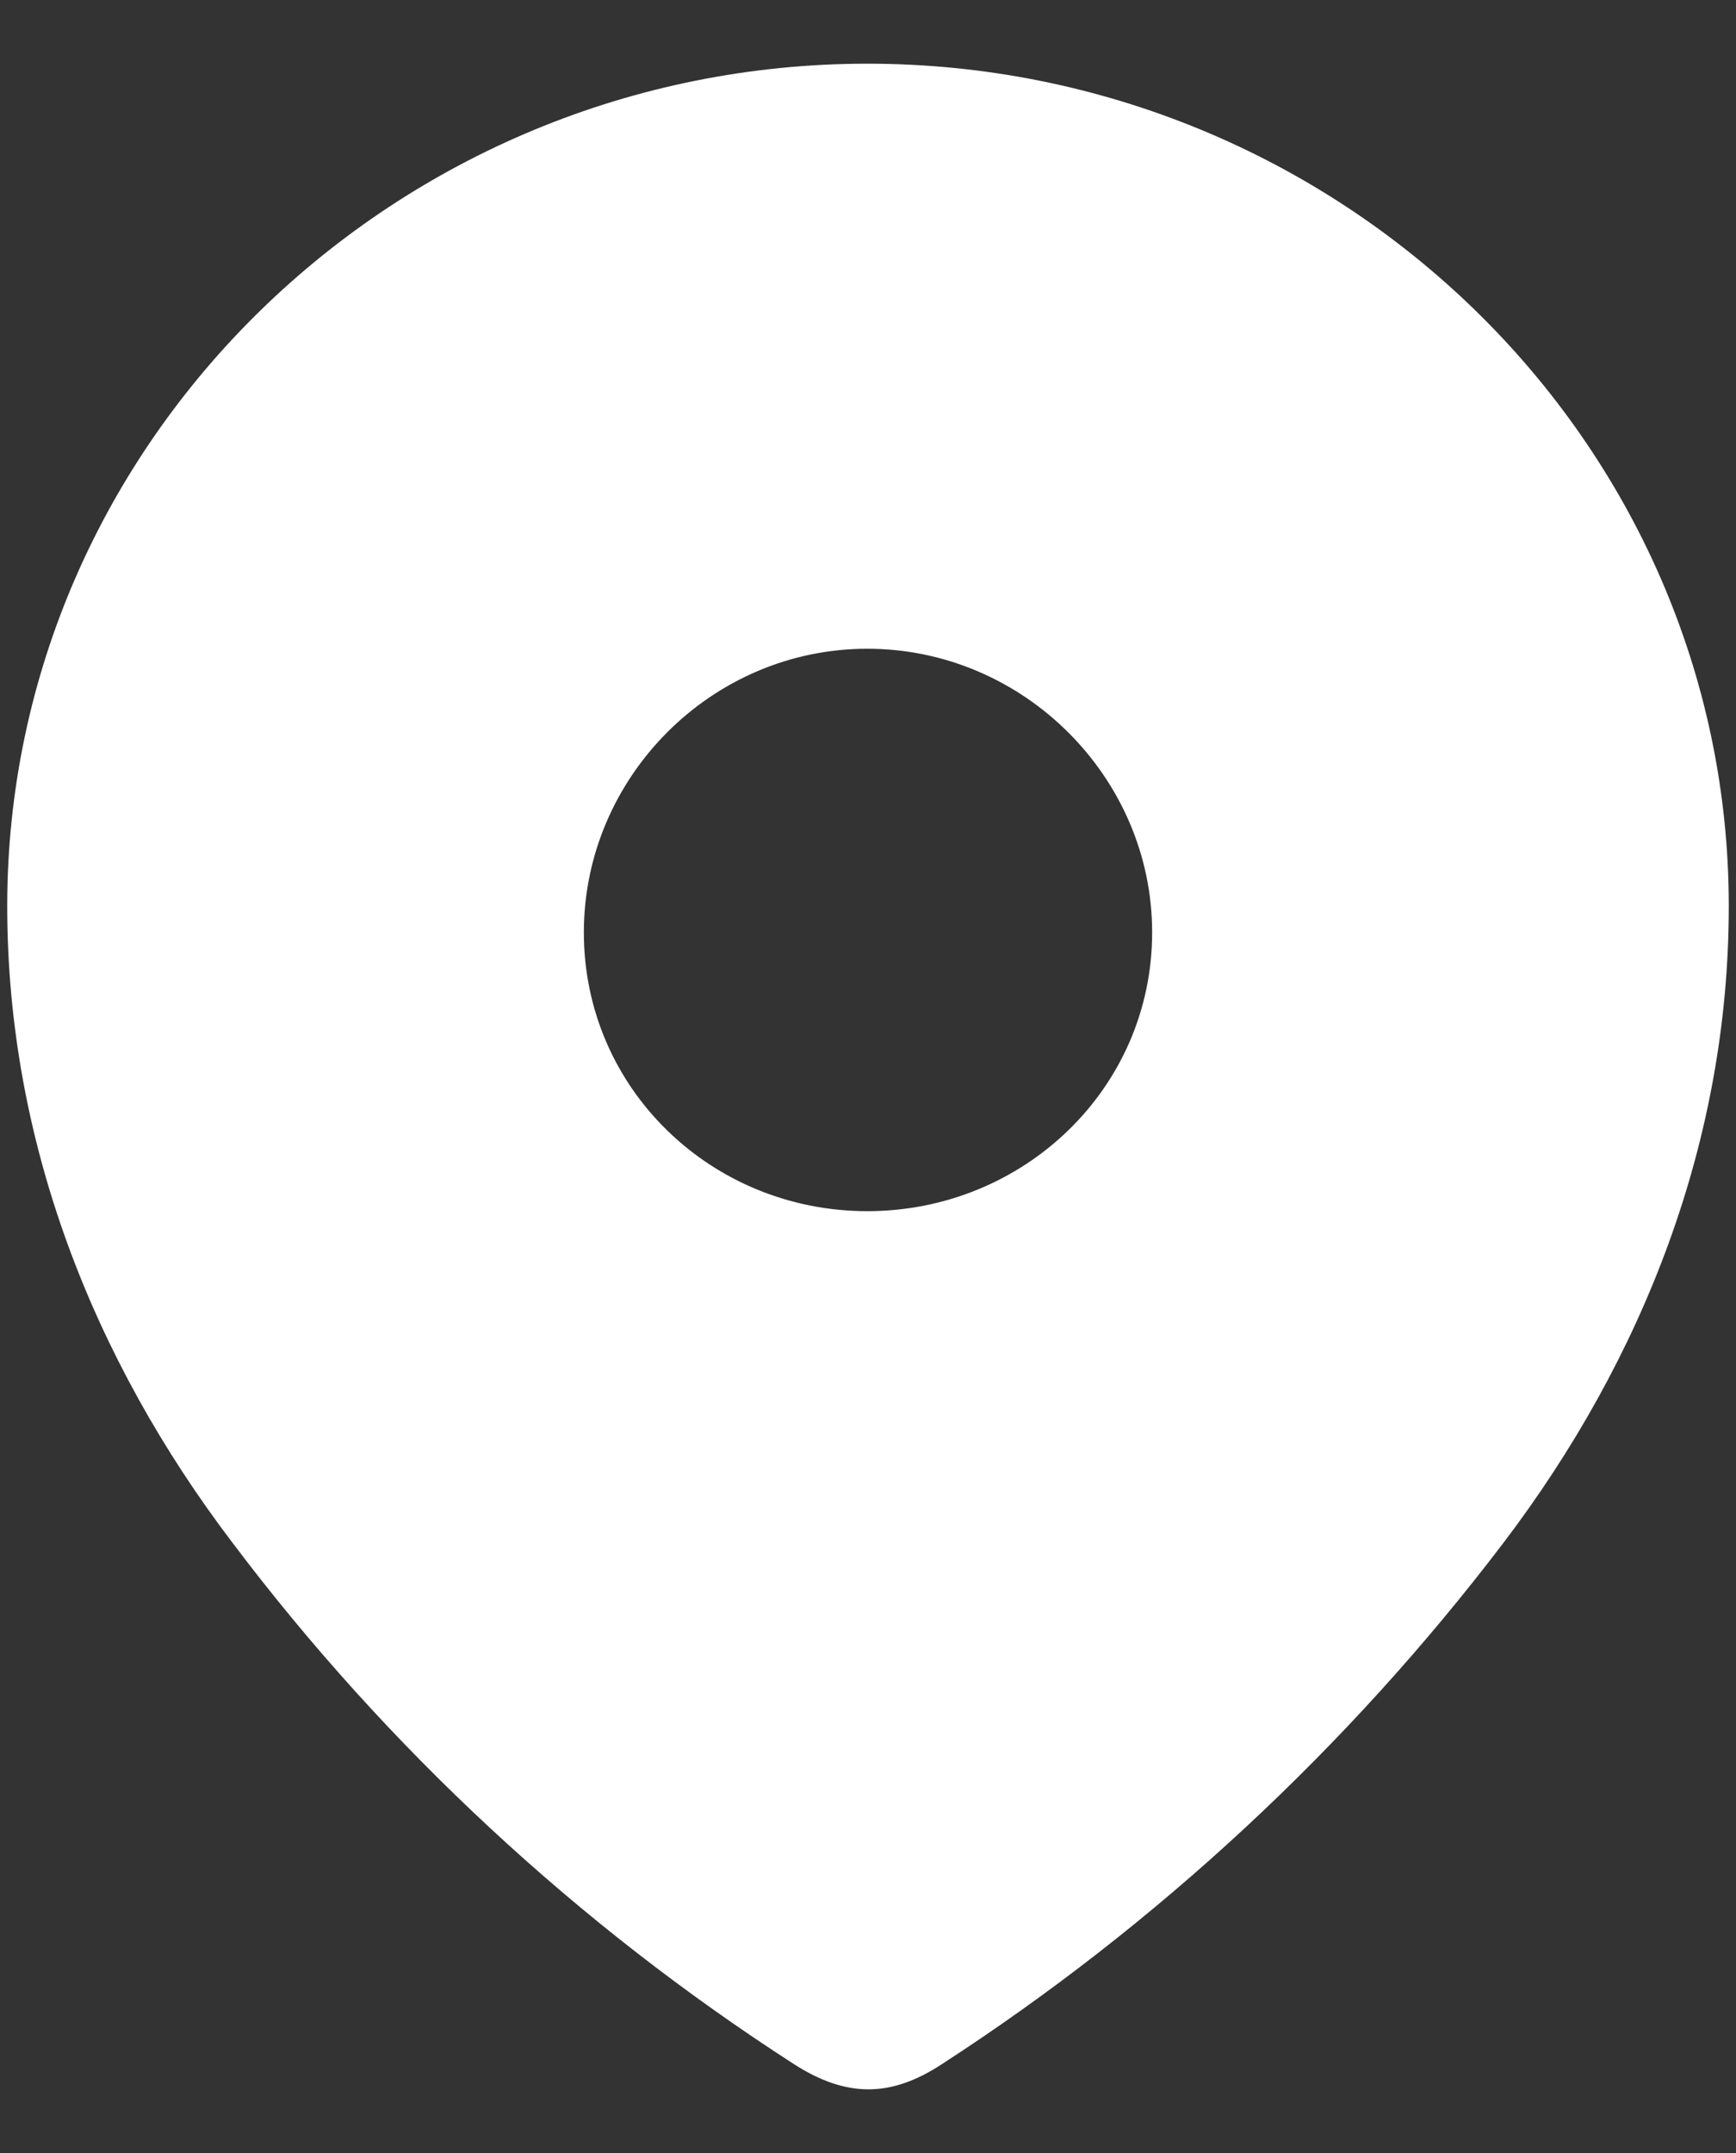 <svg width="25" height="31" viewBox="0 0 25 31" fill="none" xmlns="http://www.w3.org/2000/svg">
<rect x="0" y="0" width="25" height="31" fill="#333333" stroke="none"/>
<path fill-rule="evenodd" clip-rule="evenodd" d="M0.104 13.047C0.104 6.339 5.71 0.917 12.49 0.917C19.29 0.917 24.896 6.339 24.896 13.047C24.896 16.427 23.666 19.565 21.643 22.225C19.411 25.159 16.659 27.716 13.562 29.722C12.854 30.186 12.214 30.221 11.436 29.722C8.321 27.716 5.57 25.159 3.357 22.225C1.332 19.565 0.104 16.427 0.104 13.047ZM8.408 13.425C8.408 15.672 10.242 17.439 12.49 17.439C14.74 17.439 16.592 15.672 16.592 13.425C16.592 11.195 14.74 9.341 12.49 9.341C10.242 9.341 8.408 11.195 8.408 13.425Z" fill="white"/>
</svg>
